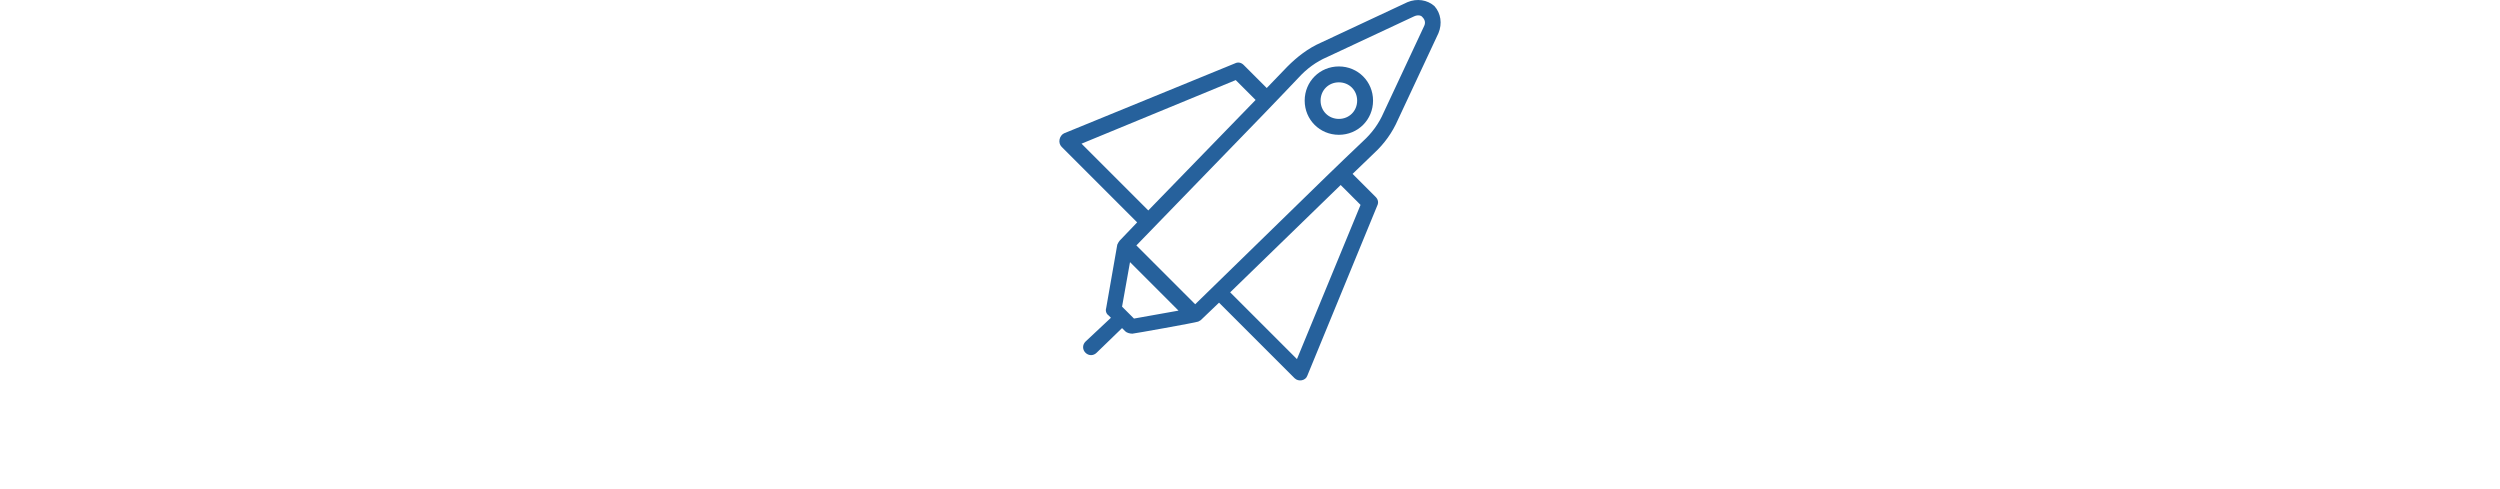 <svg width="368" height="72" viewBox="0 0 368 72" fill="none" xmlns="http://www.w3.org/2000/svg">
<path d="M211.156 0.904C210.103 -0.032 208.581 -0.266 207.177 0.319L194.421 6.287C192.549 7.106 190.911 8.393 189.507 9.798L186.464 12.957L183.071 9.564C182.72 9.213 182.251 9.095 181.784 9.33L156.624 19.627C155.922 19.978 155.688 21.031 156.273 21.616L167.389 32.733L164.815 35.424C164.697 35.541 164.581 35.775 164.464 36.009L162.825 45.37C162.708 45.721 162.825 46.19 163.176 46.423L163.528 46.775L159.783 50.286C159.315 50.754 159.315 51.456 159.783 51.924C160.251 52.392 160.953 52.392 161.421 51.924L165.166 48.296L165.634 48.765C165.868 48.998 166.336 49.116 166.687 49.116C166.921 49.116 176.049 47.477 176.283 47.36C176.4 47.36 176.517 47.243 176.751 47.127L179.442 44.552L190.559 55.668C191.144 56.253 192.197 56.02 192.431 55.317L202.729 30.276C202.963 29.808 202.847 29.34 202.496 28.989L199.102 25.595L202.262 22.553C203.783 21.149 204.953 19.511 205.772 17.638L211.74 4.883C212.325 3.478 212.091 1.956 211.155 0.903L211.156 0.904ZM159.199 21.149L181.9 11.788L184.826 14.713L169.028 30.978L159.199 21.149ZM166.922 46.893L165.167 45.138L166.337 38.584L173.476 45.723L166.922 46.893ZM190.911 52.861L181.081 43.031L197.347 27.233L200.273 30.159L190.911 52.861ZM209.634 3.83L203.666 16.585C202.964 18.223 201.911 19.628 200.624 20.798C195.358 25.83 199.688 21.617 175.932 44.787C168.911 37.766 170.783 39.639 167.273 36.128C190.325 12.372 186.113 16.702 191.145 11.437C192.315 10.149 193.719 9.096 195.358 8.394L208.113 2.426C208.581 2.192 209.166 2.192 209.4 2.543C209.751 2.894 209.868 3.362 209.634 3.83V3.83Z" fill="#26619C"/>
<path d="M197.081 9.78C194.273 9.78 192.049 12.003 192.049 14.812C192.049 17.62 194.273 19.843 197.081 19.843C199.89 19.843 202.113 17.62 202.113 14.812C202.113 12.003 199.89 9.78 197.081 9.78ZM197.081 17.503C195.56 17.503 194.39 16.332 194.39 14.812C194.39 13.29 195.56 12.12 197.081 12.12C198.603 12.12 199.773 13.29 199.773 14.812C199.773 16.333 198.602 17.503 197.081 17.503Z" fill="#26619C"/>
</svg>
